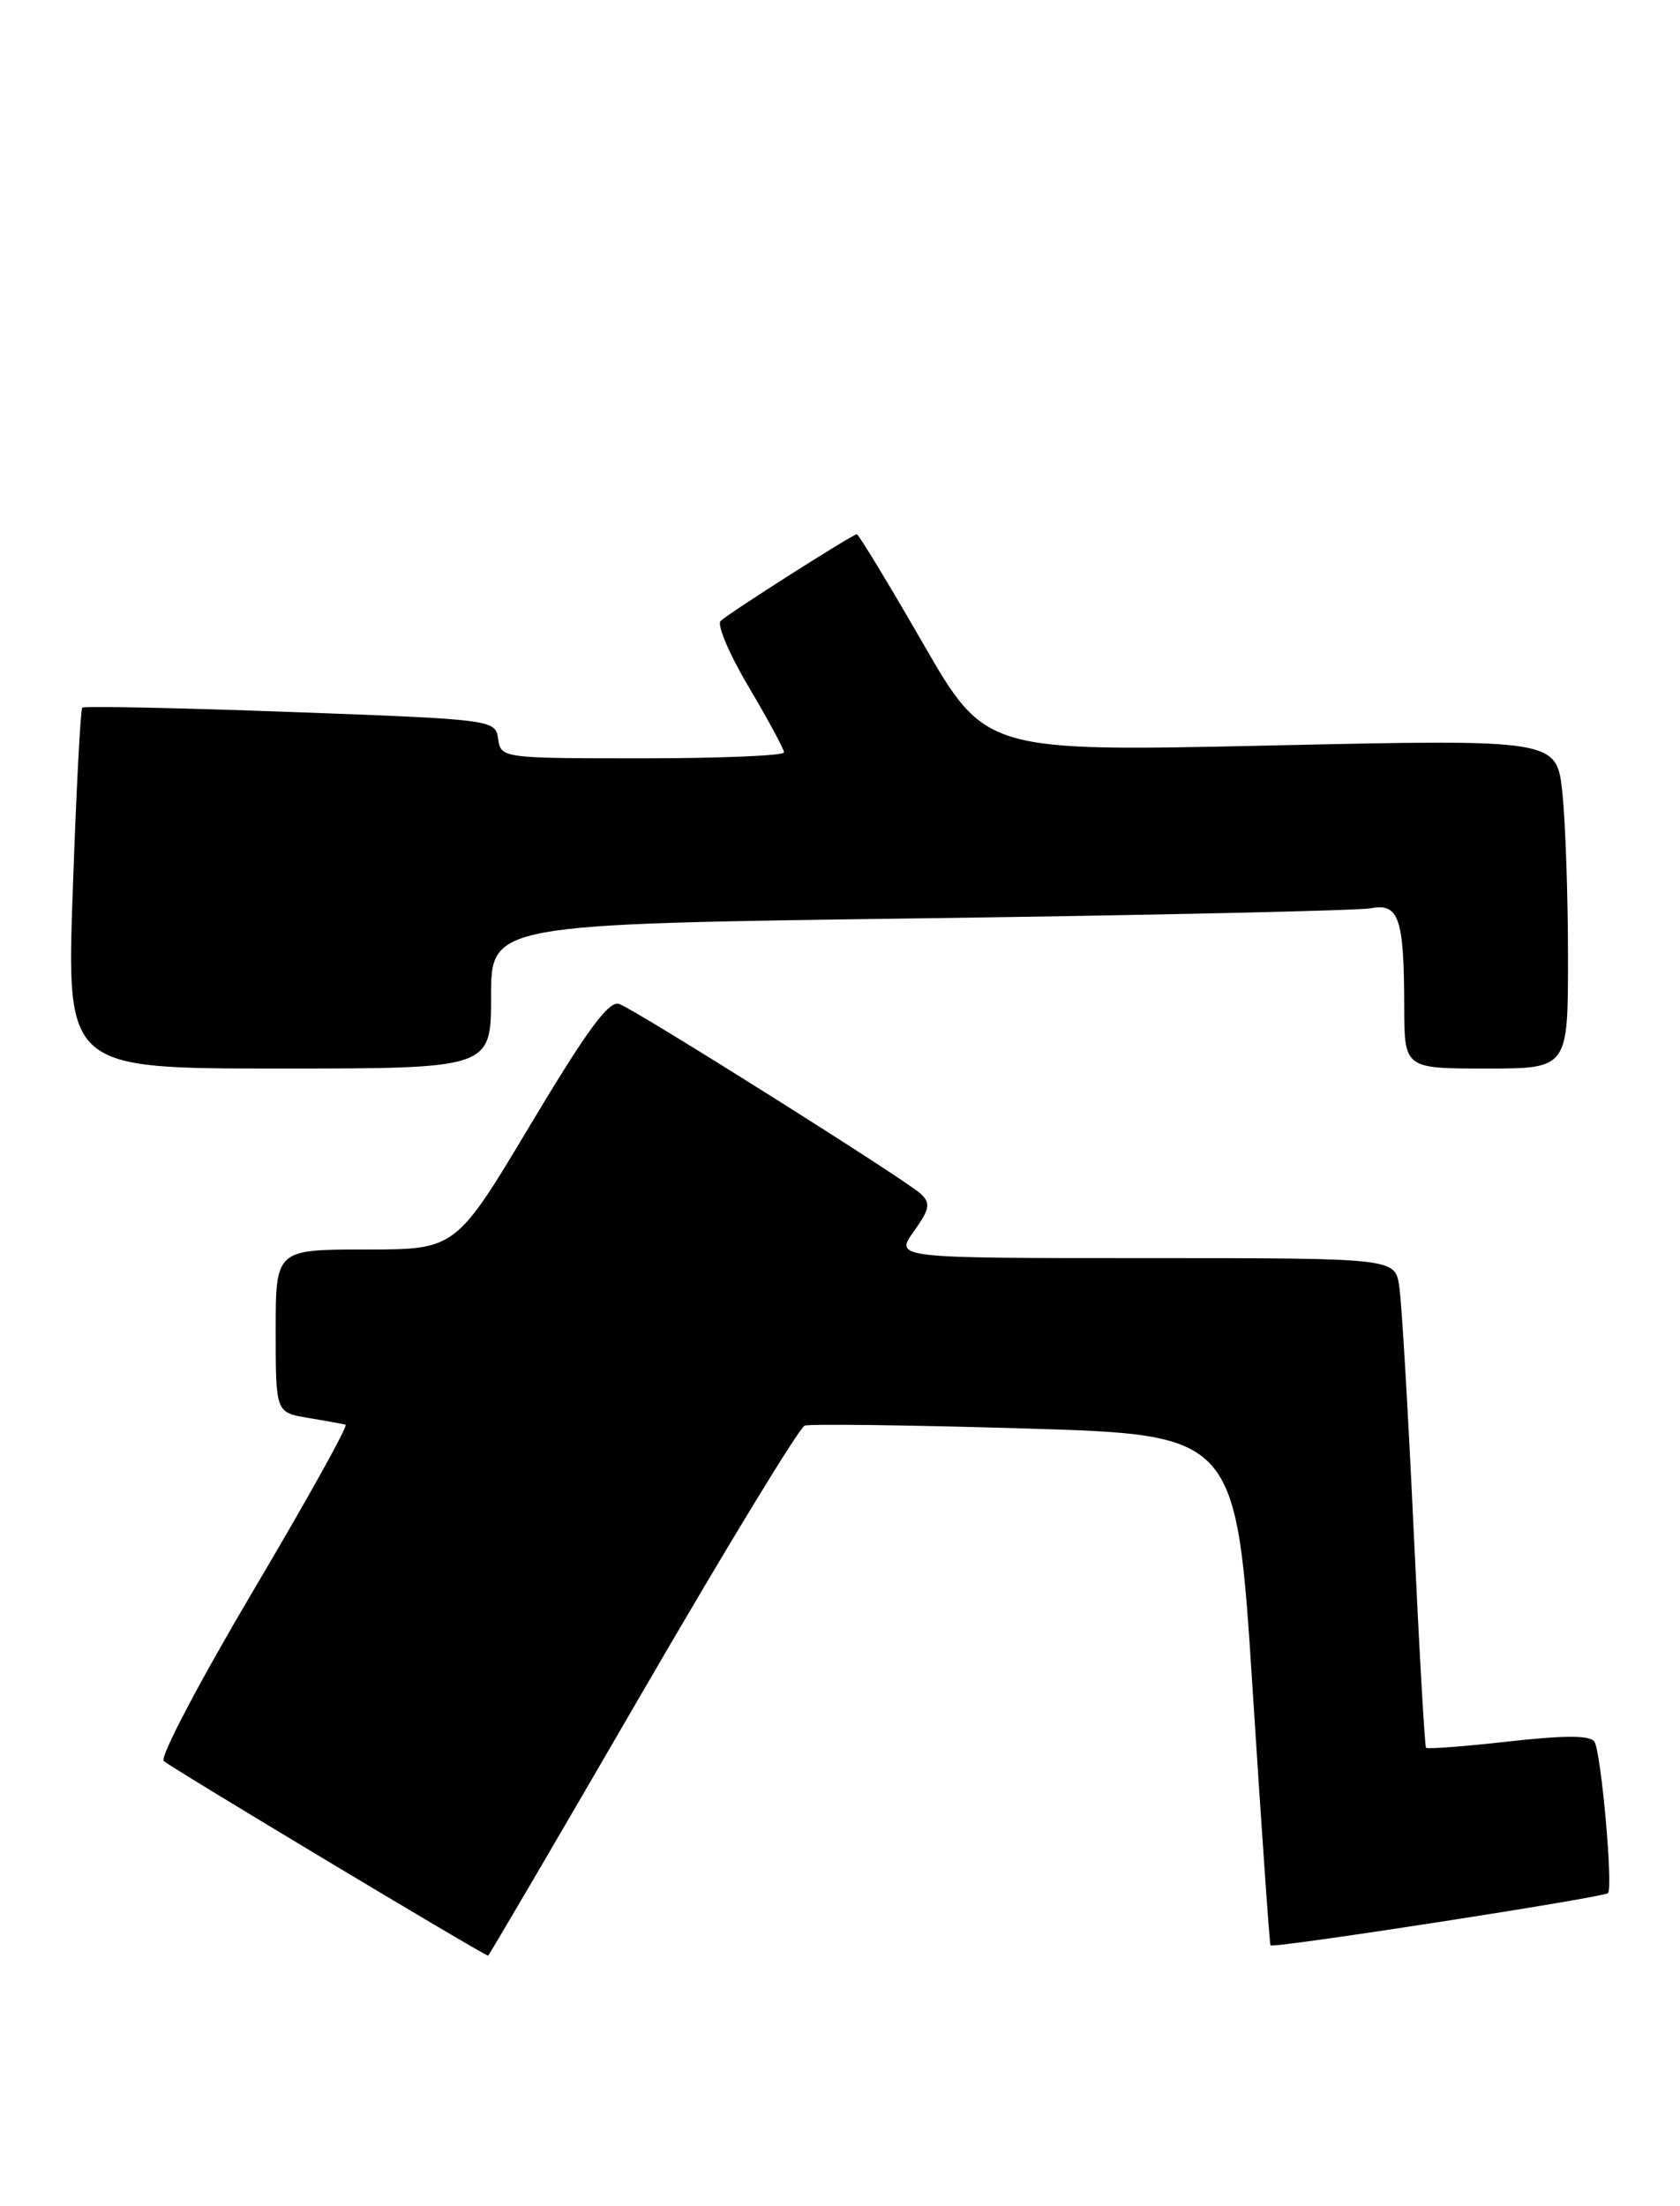 <?xml version="1.0" encoding="UTF-8" standalone="no"?>
<!DOCTYPE svg PUBLIC "-//W3C//DTD SVG 1.1//EN" "http://www.w3.org/Graphics/SVG/1.1/DTD/svg11.dtd" >
<svg xmlns="http://www.w3.org/2000/svg" xmlns:xlink="http://www.w3.org/1999/xlink" version="1.1" viewBox="0 0 195 256">
 <g >
 <path fill="currentColor"
d=" M 74.54 196.41 C 84.30 179.59 92.79 165.65 93.40 165.44 C 94.00 165.22 105.53 165.37 119.00 165.77 C 143.50 166.50 143.50 166.50 145.39 196.00 C 146.43 212.22 147.36 225.61 147.47 225.75 C 147.77 226.13 186.15 220.19 186.64 219.69 C 187.26 219.08 185.85 203.38 185.07 202.12 C 184.61 201.37 181.65 201.36 175.11 202.09 C 169.99 202.67 165.67 202.99 165.52 202.82 C 165.37 202.64 164.72 191.25 164.08 177.50 C 163.44 163.75 162.69 151.04 162.41 149.25 C 161.91 146.00 161.91 146.00 132.89 146.00 C 103.86 146.00 103.86 146.00 106.06 142.91 C 107.92 140.31 108.04 139.63 106.88 138.54 C 105.16 136.93 74.03 117.33 71.89 116.51 C 70.70 116.05 68.20 119.44 61.61 130.45 C 52.91 145.00 52.91 145.00 42.45 145.00 C 32.00 145.00 32.00 145.00 32.00 154.45 C 32.00 163.91 32.00 163.91 35.75 164.54 C 37.81 164.88 39.77 165.24 40.11 165.33 C 40.44 165.42 35.64 174.05 29.45 184.50 C 23.26 194.95 18.55 203.88 19.00 204.35 C 19.58 204.97 55.59 226.58 56.65 226.95 C 56.73 226.98 64.78 213.24 74.54 196.41 Z  M 57.00 115.62 C 57.00 107.24 57.00 107.24 106.75 106.57 C 134.11 106.20 157.68 105.67 159.12 105.40 C 162.37 104.78 162.97 106.53 162.99 116.75 C 163.00 124.00 163.00 124.00 172.50 124.00 C 182.00 124.00 182.00 124.00 182.00 111.15 C 182.00 104.08 181.71 95.48 181.35 92.03 C 180.69 85.78 180.69 85.78 147.54 86.51 C 114.38 87.24 114.38 87.24 107.11 74.62 C 103.11 67.68 99.66 62.00 99.45 62.00 C 98.97 62.00 84.83 70.99 83.65 72.05 C 83.18 72.46 84.64 75.91 86.90 79.71 C 89.15 83.51 91.00 86.93 91.00 87.31 C 91.00 87.69 83.61 88.00 74.57 88.00 C 58.29 88.00 58.14 87.98 57.82 85.75 C 57.50 83.52 57.32 83.49 33.71 82.62 C 20.63 82.14 9.75 81.92 9.55 82.12 C 9.34 82.33 8.85 91.84 8.45 103.25 C 7.72 124.00 7.72 124.00 32.36 124.00 C 57.00 124.00 57.00 124.00 57.00 115.62 Z "/>
</g>
</svg>